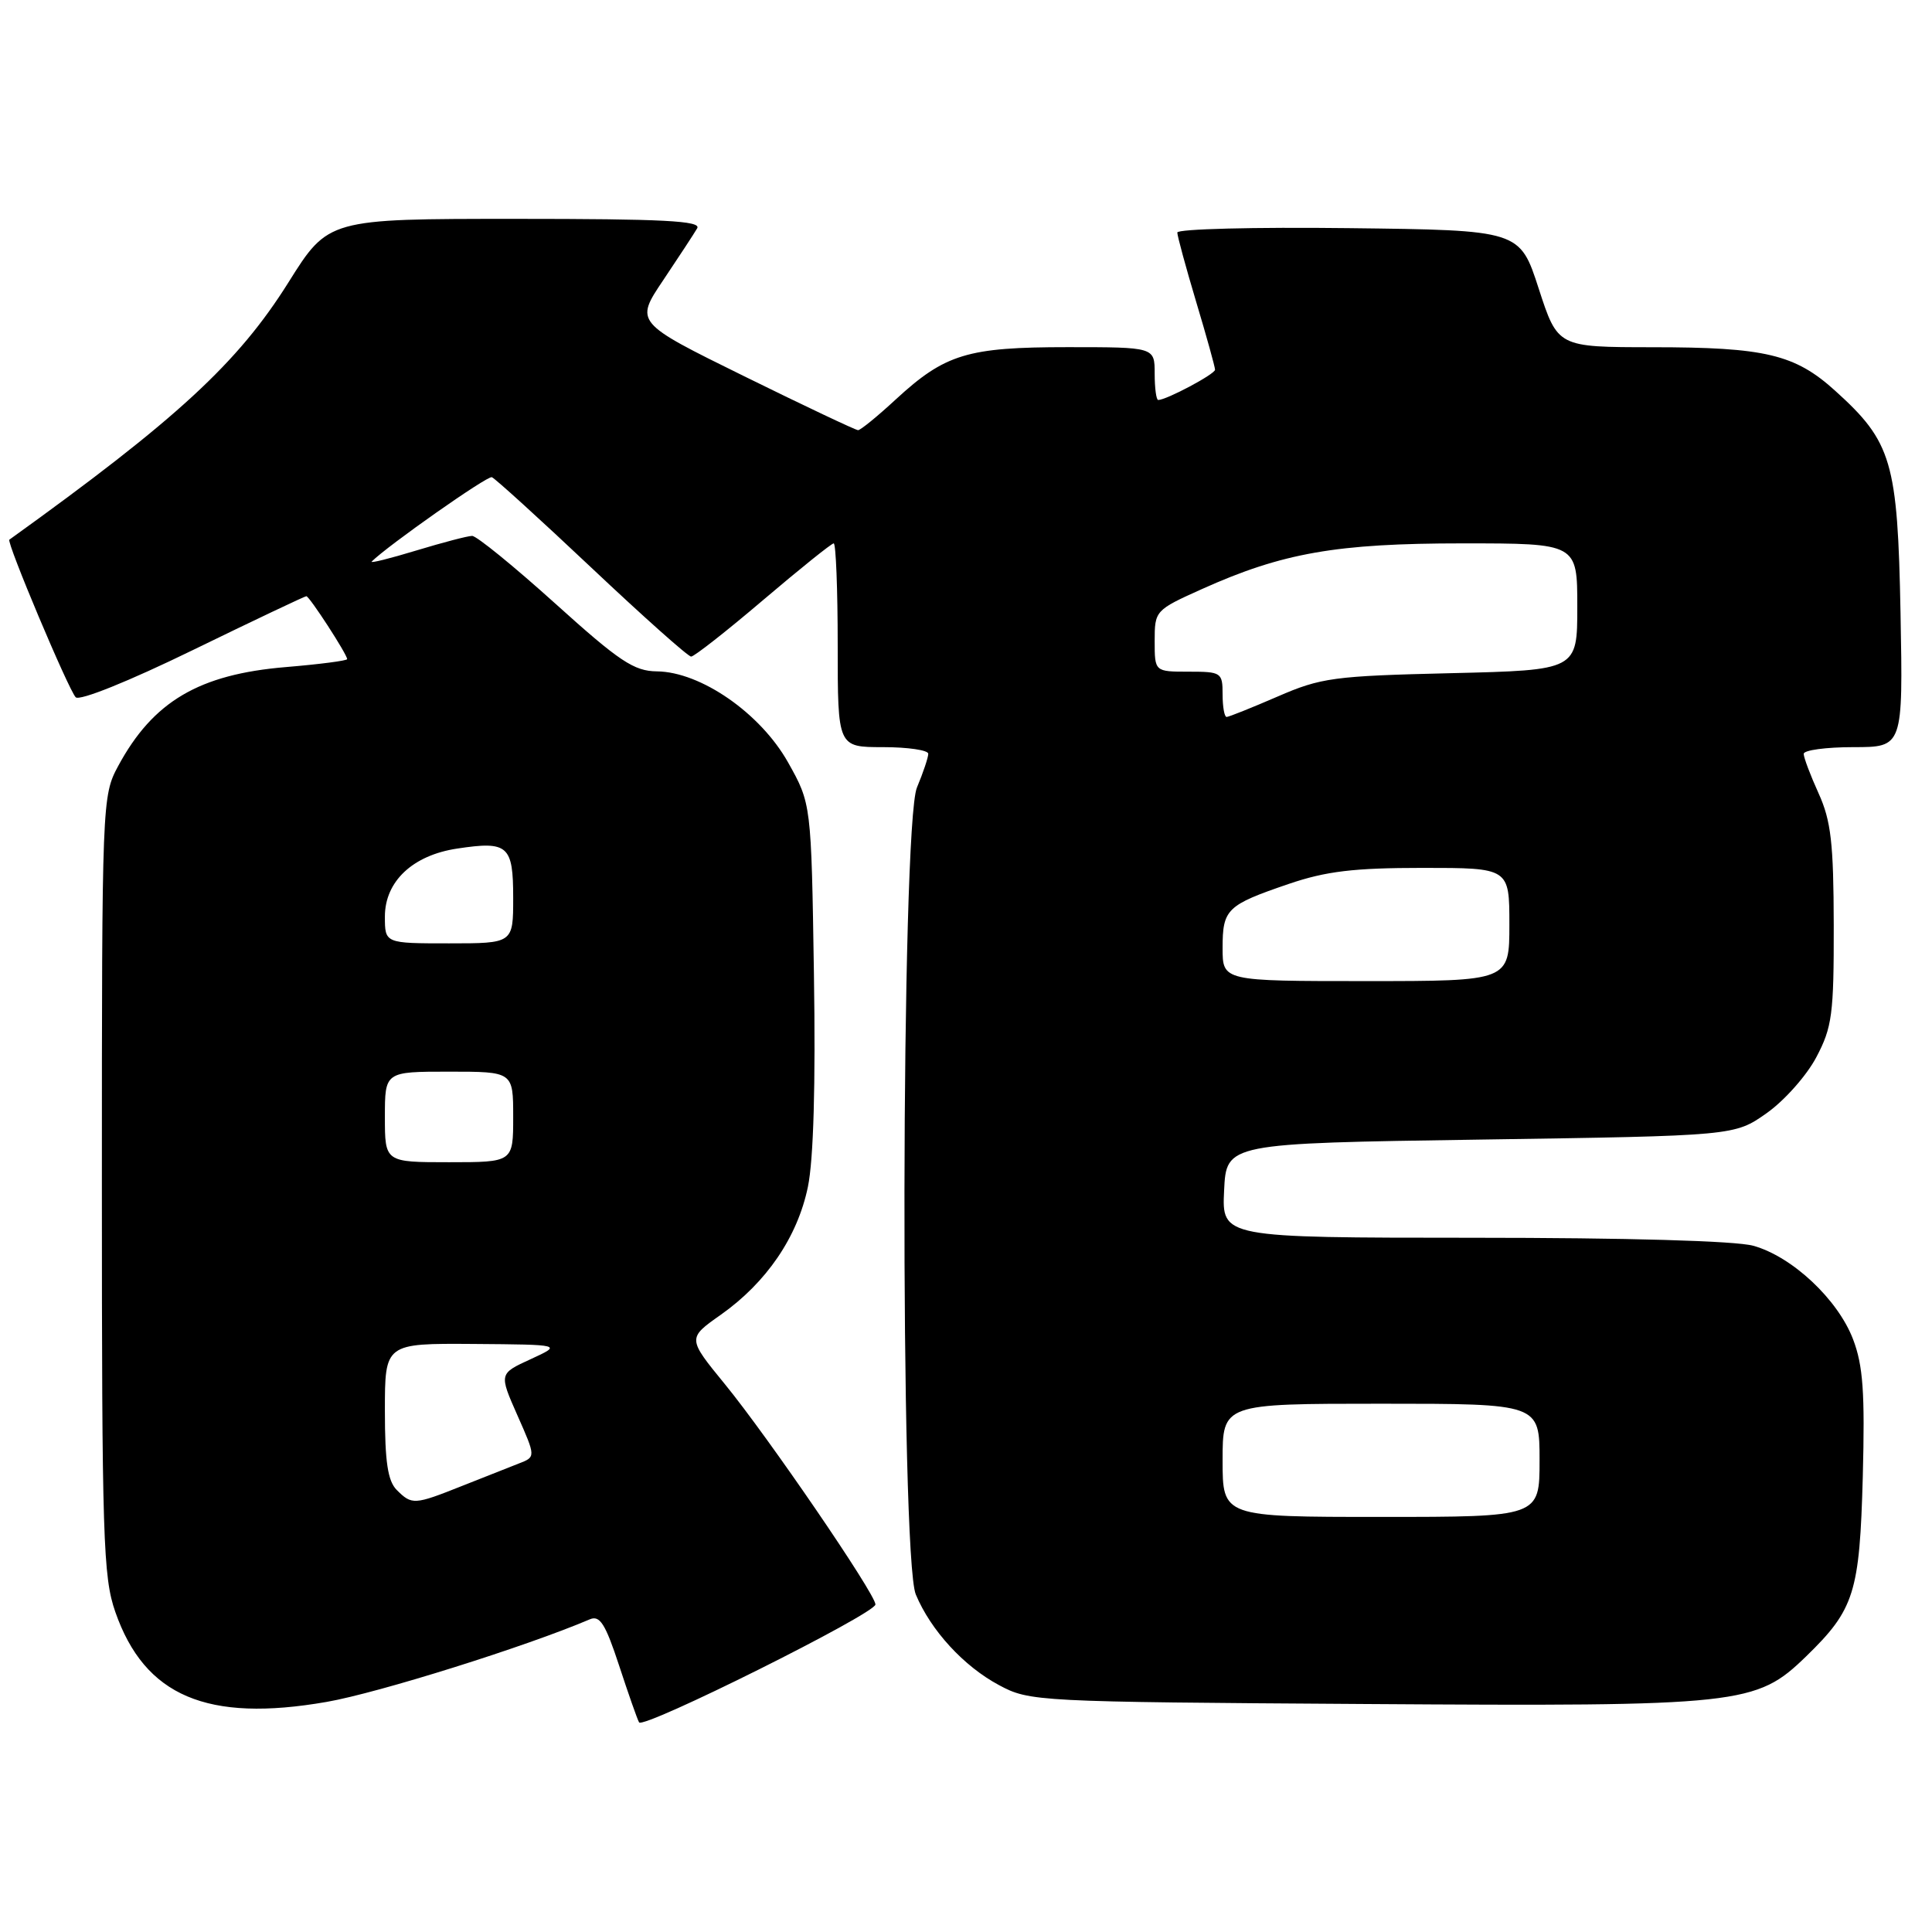 <?xml version="1.0" encoding="UTF-8" standalone="no"?>
<!DOCTYPE svg PUBLIC "-//W3C//DTD SVG 1.1//EN" "http://www.w3.org/Graphics/SVG/1.1/DTD/svg11.dtd" >
<svg xmlns="http://www.w3.org/2000/svg" xmlns:xlink="http://www.w3.org/1999/xlink" version="1.1" viewBox="0 0 256 256">
 <g >
 <path fill="currentColor"
d=" M 116.00 212.60 C 116.00 211.21 101.79 190.43 96.06 183.42 C 91.08 177.33 91.08 177.33 95.50 174.22 C 101.57 169.93 105.67 163.92 107.05 157.27 C 107.80 153.64 108.08 143.73 107.85 129.09 C 107.50 106.50 107.50 106.50 104.41 101.00 C 100.75 94.50 92.85 89.02 87.04 88.96 C 84.01 88.93 82.07 87.64 73.56 79.96 C 68.09 75.03 63.14 71.00 62.56 71.01 C 61.98 71.01 58.64 71.89 55.14 72.95 C 51.65 74.01 49.00 74.67 49.25 74.41 C 51.38 72.29 64.56 63.02 65.17 63.23 C 65.59 63.38 71.54 68.79 78.39 75.25 C 85.24 81.71 91.17 87.00 91.58 87.00 C 91.98 87.00 96.28 83.63 101.13 79.50 C 105.98 75.38 110.18 72.00 110.47 72.00 C 110.76 72.00 111.00 78.08 111.00 85.50 C 111.00 99.00 111.00 99.00 117.00 99.00 C 120.30 99.00 123.00 99.40 123.00 99.88 C 123.00 100.36 122.33 102.37 121.50 104.35 C 119.39 109.40 119.25 206.27 121.35 211.28 C 123.34 216.04 127.71 220.80 132.38 223.29 C 136.42 225.46 137.31 225.51 180.86 225.79 C 230.82 226.12 232.69 225.91 239.32 219.48 C 245.72 213.26 246.41 211.06 246.83 195.65 C 247.12 184.51 246.87 180.95 245.54 177.46 C 243.52 172.17 237.47 166.50 232.32 165.07 C 229.98 164.42 215.59 164.01 195.20 164.01 C 161.90 164.00 161.90 164.00 162.20 157.75 C 162.50 151.50 162.50 151.50 196.17 151.00 C 229.83 150.50 229.83 150.50 234.09 147.50 C 236.43 145.85 239.39 142.52 240.67 140.09 C 242.77 136.12 243.00 134.39 242.98 122.59 C 242.96 111.72 242.62 108.76 240.98 105.14 C 239.89 102.74 239.00 100.38 239.00 99.89 C 239.00 99.40 241.96 99.00 245.58 99.00 C 252.16 99.00 252.16 99.00 251.83 81.25 C 251.45 61.14 250.69 58.56 243.14 51.75 C 237.83 46.95 233.88 46.01 218.95 46.01 C 206.41 46.00 206.41 46.00 203.89 38.25 C 201.38 30.50 201.38 30.50 178.69 30.23 C 166.21 30.08 156.00 30.34 156.00 30.81 C 156.00 31.27 157.13 35.41 158.50 40.00 C 159.88 44.59 161.00 48.64 161.00 48.99 C 161.00 49.57 154.56 53.00 153.47 53.00 C 153.21 53.00 153.00 51.42 153.00 49.50 C 153.00 46.00 153.00 46.00 141.47 46.00 C 128.19 46.00 125.24 46.90 118.70 52.92 C 116.27 55.17 114.02 57.00 113.70 57.00 C 113.39 57.00 106.60 53.79 98.62 49.86 C 84.12 42.72 84.12 42.72 87.89 37.11 C 89.96 34.02 91.98 30.94 92.38 30.25 C 92.96 29.26 87.88 29.00 68.31 29.00 C 43.50 29.00 43.50 29.00 38.22 37.42 C 31.52 48.10 23.44 55.55 1.24 71.51 C 0.82 71.80 9.07 91.39 10.03 92.39 C 10.53 92.91 17.06 90.28 25.55 86.14 C 33.62 82.21 40.39 79.00 40.59 79.00 C 41.00 79.00 46.00 86.71 46.00 87.34 C 46.00 87.54 42.35 88.02 37.89 88.39 C 26.37 89.35 20.28 92.94 15.66 101.50 C 13.53 105.45 13.50 106.14 13.50 157.00 C 13.50 203.77 13.66 208.97 15.28 213.59 C 19.17 224.75 27.45 228.27 43.29 225.51 C 50.13 224.32 69.75 218.16 78.15 214.57 C 79.48 214.00 80.21 215.14 82.03 220.68 C 83.26 224.43 84.45 227.83 84.68 228.22 C 85.21 229.17 116.00 213.81 116.00 212.60 Z  M 162.00 193.50 C 162.00 186.00 162.00 186.00 183.00 186.00 C 204.00 186.00 204.00 186.00 204.00 193.50 C 204.00 201.00 204.00 201.00 183.00 201.00 C 162.00 201.00 162.00 201.00 162.00 193.50 Z  M 52.57 197.43 C 51.38 196.23 51.00 193.71 51.00 186.93 C 51.00 178.00 51.00 178.00 62.75 178.08 C 74.50 178.17 74.50 178.17 70.31 180.10 C 66.12 182.02 66.12 182.02 68.56 187.54 C 71.00 193.05 71.00 193.05 68.75 193.92 C 67.51 194.40 64.12 195.74 61.21 196.90 C 54.88 199.42 54.58 199.43 52.57 197.43 Z  M 51.00 148.00 C 51.00 142.00 51.00 142.00 59.50 142.00 C 68.00 142.00 68.00 142.00 68.00 148.00 C 68.00 154.00 68.00 154.00 59.50 154.00 C 51.00 154.00 51.00 154.00 51.00 148.00 Z  M 162.00 125.62 C 162.00 120.46 162.55 119.93 170.75 117.13 C 175.71 115.44 179.39 115.00 188.50 115.00 C 200.00 115.00 200.00 115.00 200.00 122.50 C 200.00 130.00 200.00 130.00 181.00 130.00 C 162.00 130.00 162.00 130.00 162.00 125.62 Z  M 51.00 121.45 C 51.00 116.79 54.69 113.32 60.58 112.44 C 67.32 111.42 68.00 112.02 68.00 118.97 C 68.00 125.00 68.00 125.00 59.50 125.00 C 51.00 125.00 51.00 125.00 51.00 121.45 Z  M 162.00 92.00 C 162.00 89.11 161.83 89.00 157.50 89.00 C 153.00 89.00 153.00 89.00 153.00 84.94 C 153.00 80.92 153.07 80.84 159.25 78.06 C 169.94 73.25 177.09 72.00 193.81 72.00 C 209.00 72.00 209.00 72.00 209.00 80.40 C 209.00 88.80 209.00 88.80 192.25 89.20 C 176.72 89.57 175.05 89.79 169.28 92.30 C 165.86 93.78 162.82 95.00 162.53 95.00 C 162.24 95.00 162.00 93.65 162.00 92.00 Z "/>
</g>
</svg>